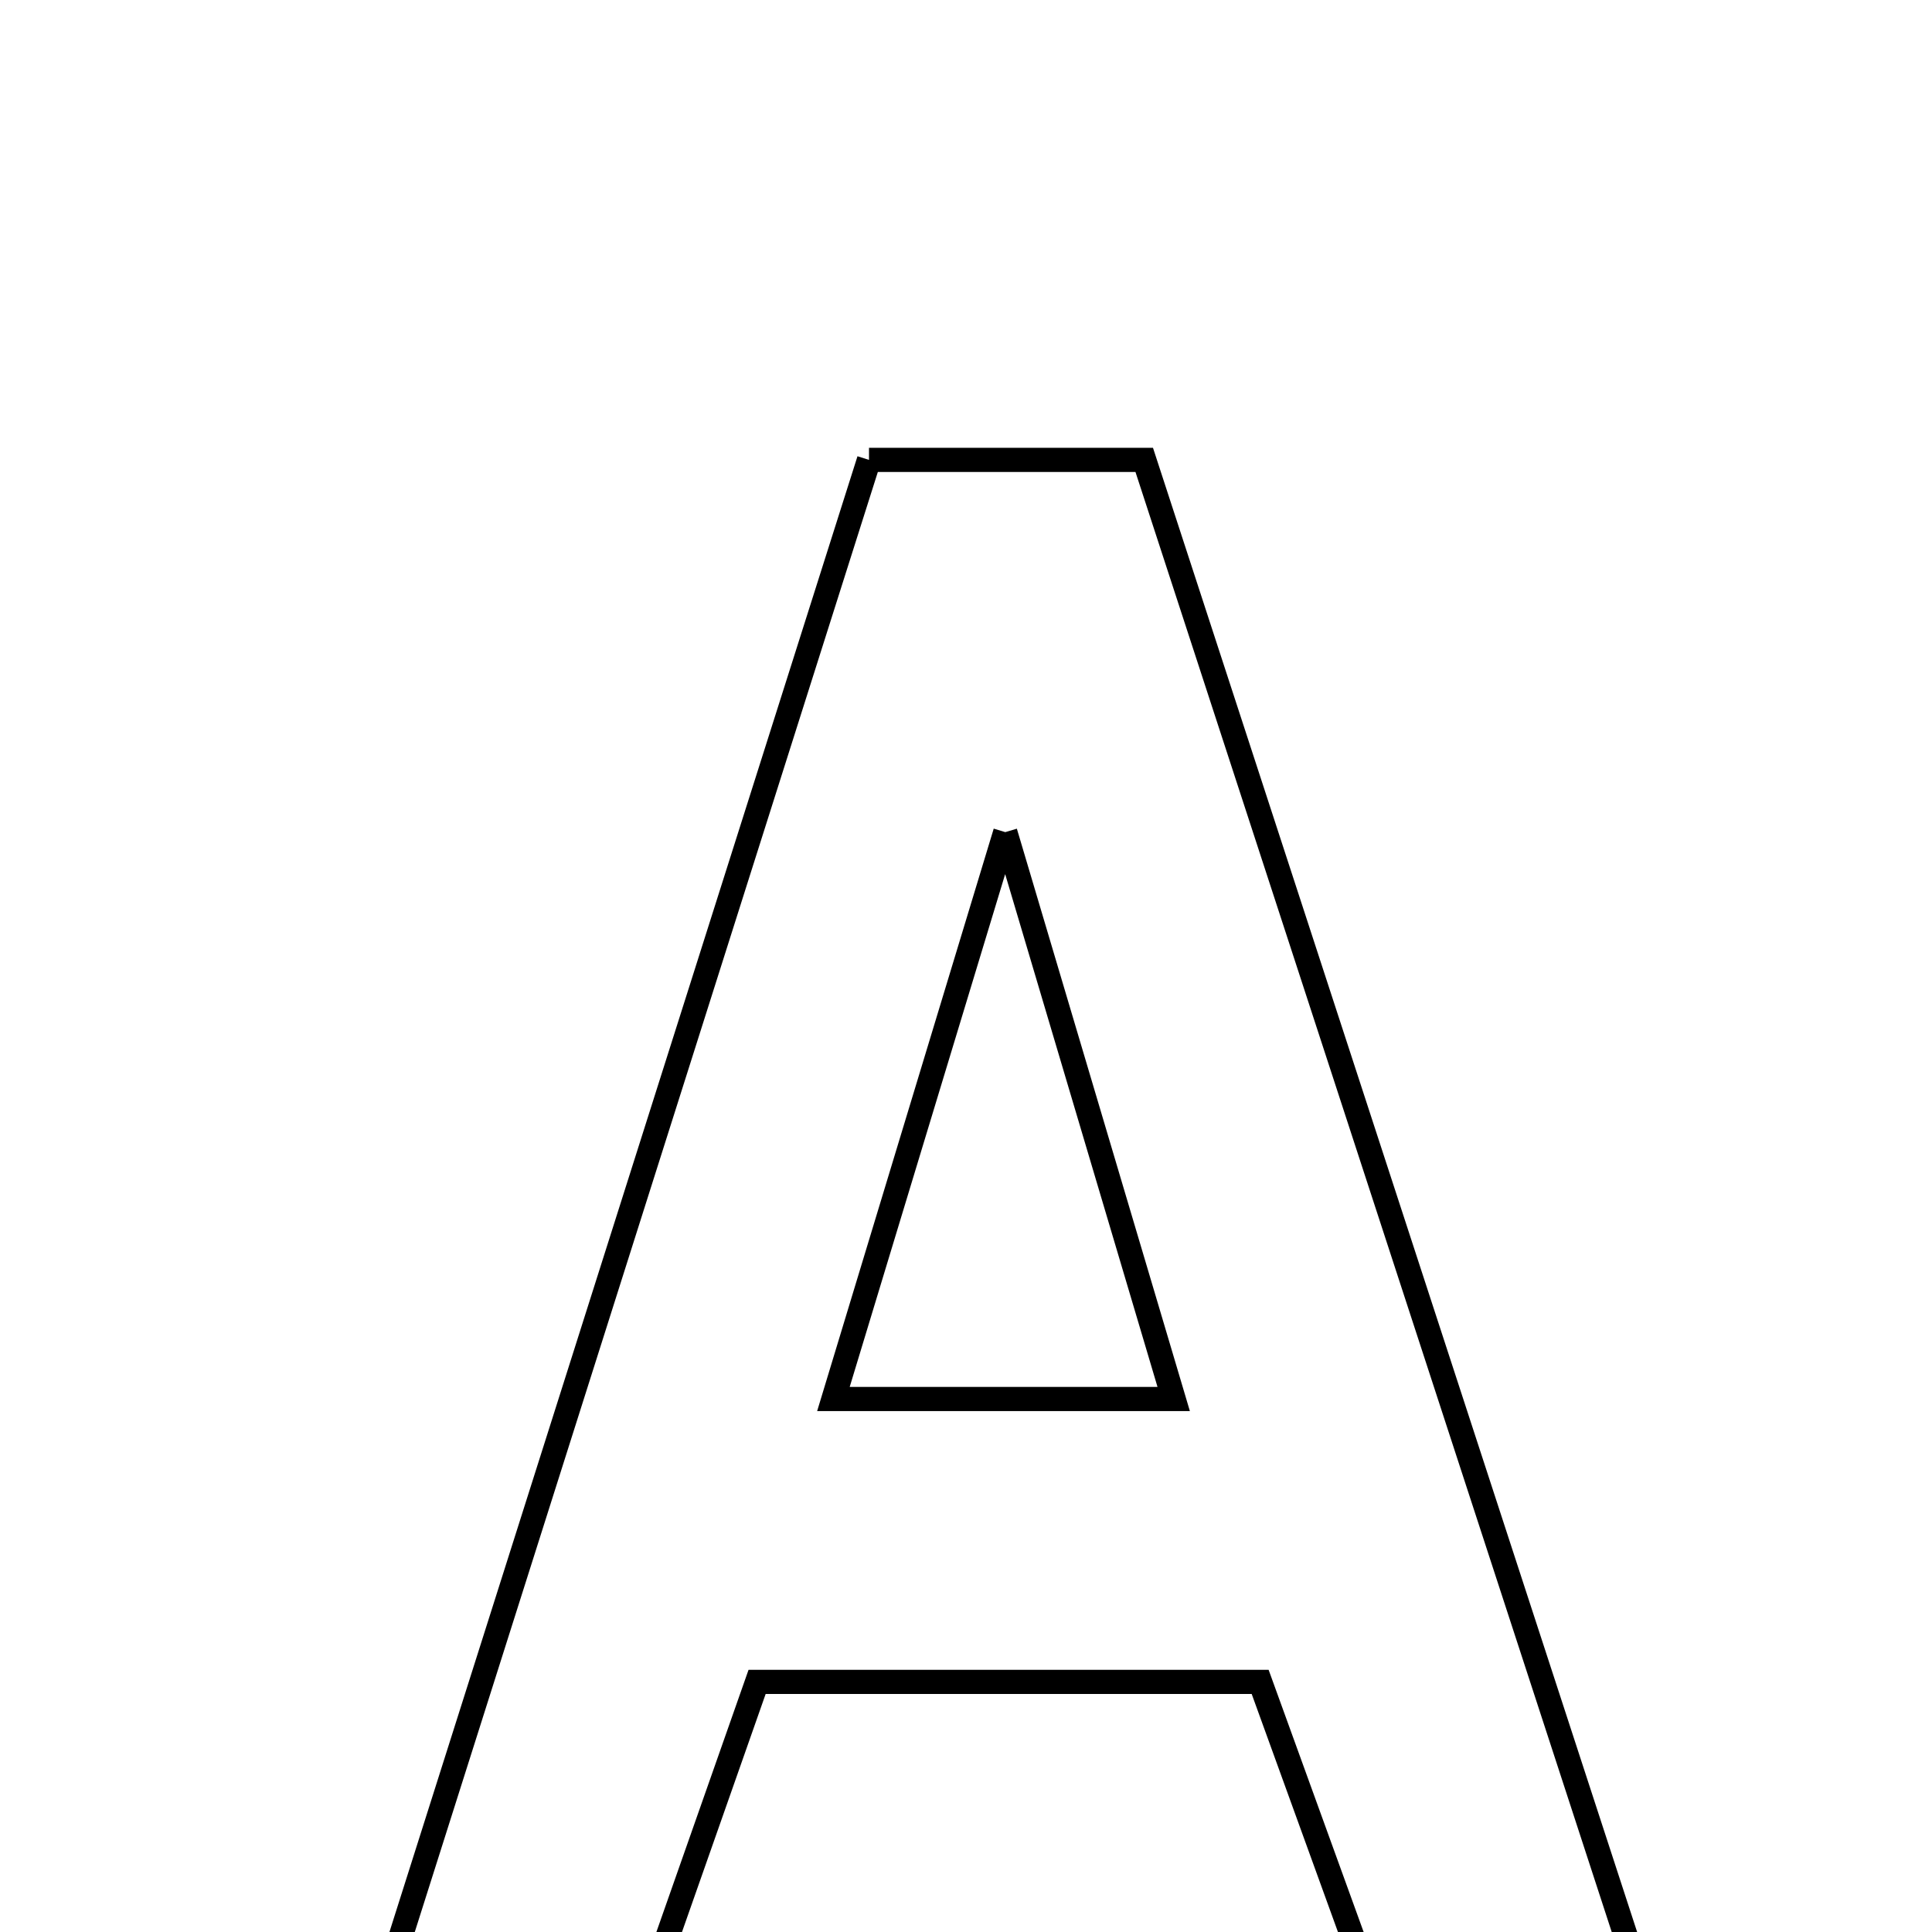 <svg xmlns="http://www.w3.org/2000/svg" viewBox="0.0 0.0 24.0 24.0" height="200px" width="200px"><path fill="none" stroke="black" stroke-width=".3" stroke-opacity="1.0"  filling="0" d="M10.795 5.713 C12.047 5.713 13.018 5.713 14.214 5.713 C16.281 12.05 18.347 18.385 20.477 24.913 C19.262 24.913 18.302 24.913 17.111 24.913 C16.665 23.682 16.187 22.366 15.654 20.893 C13.657 20.893 11.629 20.893 9.405 20.893 C8.969 22.133 8.504 23.457 7.998 24.896 C6.933 24.896 5.907 24.896 4.711 24.896 C6.755 18.451 8.75 12.161 10.795 5.713"></path>
<path fill="none" stroke="black" stroke-width=".3" stroke-opacity="1.0"  filling="0" d="M12.488 10.337 C13.284 13.015 13.905 15.107 14.58 17.379 C13.071 17.379 11.858 17.379 10.353 17.379 C11.093 14.937 11.703 12.929 12.488 10.337"></path></svg>